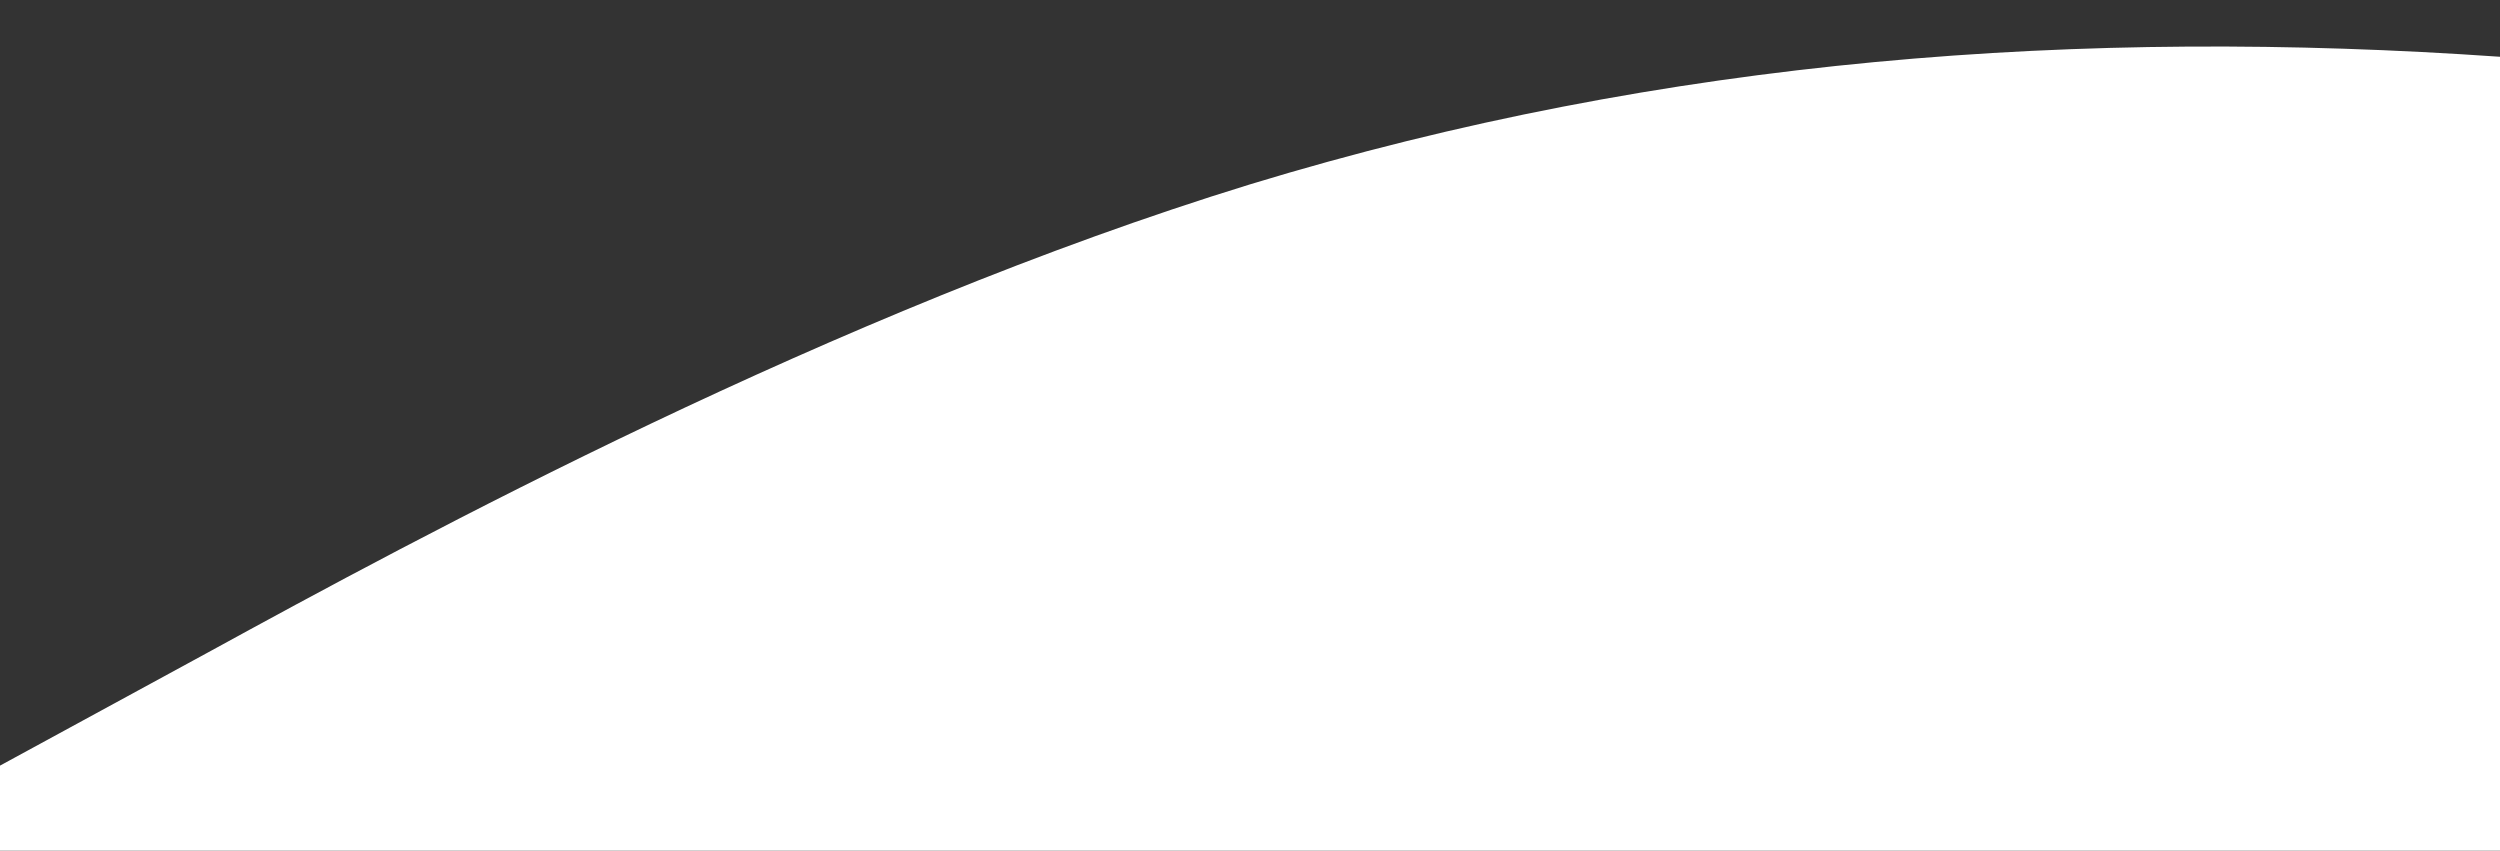 <?xml version="1.0" standalone="no"?>
<svg xmlns:xlink="http://www.w3.org/1999/xlink" id="wave" style="transform:rotate(0deg); transition: 0.3s" viewBox="0 0 1440 490" version="1.1" xmlns="http://www.w3.org/2000/svg"><rect x="0" y="0" width="1440" height="490" fill="#333333" stroke="none"/><defs><linearGradient id="sw-gradient-0" x1="0" x2="0" y1="1" y2="0"><stop stop-color="white" offset="0%"/><stop stop-color="white" offset="100%"/></linearGradient></defs><path style="transform:translate(0, 0px); opacity:1" fill="url(#sw-gradient-0)" d="M0,441L120,375.7C240,310,480,180,720,106.2C960,33,1200,16,1440,32.7C1680,49,1920,98,2160,106.2C2400,114,2640,82,2880,114.3C3120,147,3360,245,3600,310.3C3840,376,4080,408,4320,367.5C4560,327,4800,212,5040,204.2C5280,196,5520,294,5760,285.8C6000,278,6240,163,6480,106.2C6720,49,6960,49,7200,73.5C7440,98,7680,147,7920,147C8160,147,8400,98,8640,81.7C8880,65,9120,82,9360,147C9600,212,9840,327,10080,334.8C10320,343,10560,245,10800,212.3C11040,180,11280,212,11520,196C11760,180,12000,114,12240,147C12480,180,12720,310,12960,318.5C13200,327,13440,212,13680,155.2C13920,98,14160,98,14400,122.5C14640,147,14880,196,15120,187.8C15360,180,15600,114,15840,147C16080,180,16320,310,16560,318.5C16800,327,17040,212,17160,155.2L17280,98L17280,490L17160,490C17040,490,16800,490,16560,490C16320,490,16080,490,15840,490C15600,490,15360,490,15120,490C14880,490,14640,490,14400,490C14160,490,13920,490,13680,490C13440,490,13200,490,12960,490C12720,490,12480,490,12240,490C12000,490,11760,490,11520,490C11280,490,11040,490,10800,490C10560,490,10320,490,10080,490C9840,490,9600,490,9360,490C9120,490,8880,490,8640,490C8400,490,8160,490,7920,490C7680,490,7440,490,7200,490C6960,490,6720,490,6480,490C6240,490,6000,490,5760,490C5520,490,5280,490,5040,490C4800,490,4560,490,4320,490C4080,490,3840,490,3600,490C3360,490,3120,490,2880,490C2640,490,2400,490,2160,490C1920,490,1680,490,1440,490C1200,490,960,490,720,490C480,490,240,490,120,490L0,490Z"/></svg>